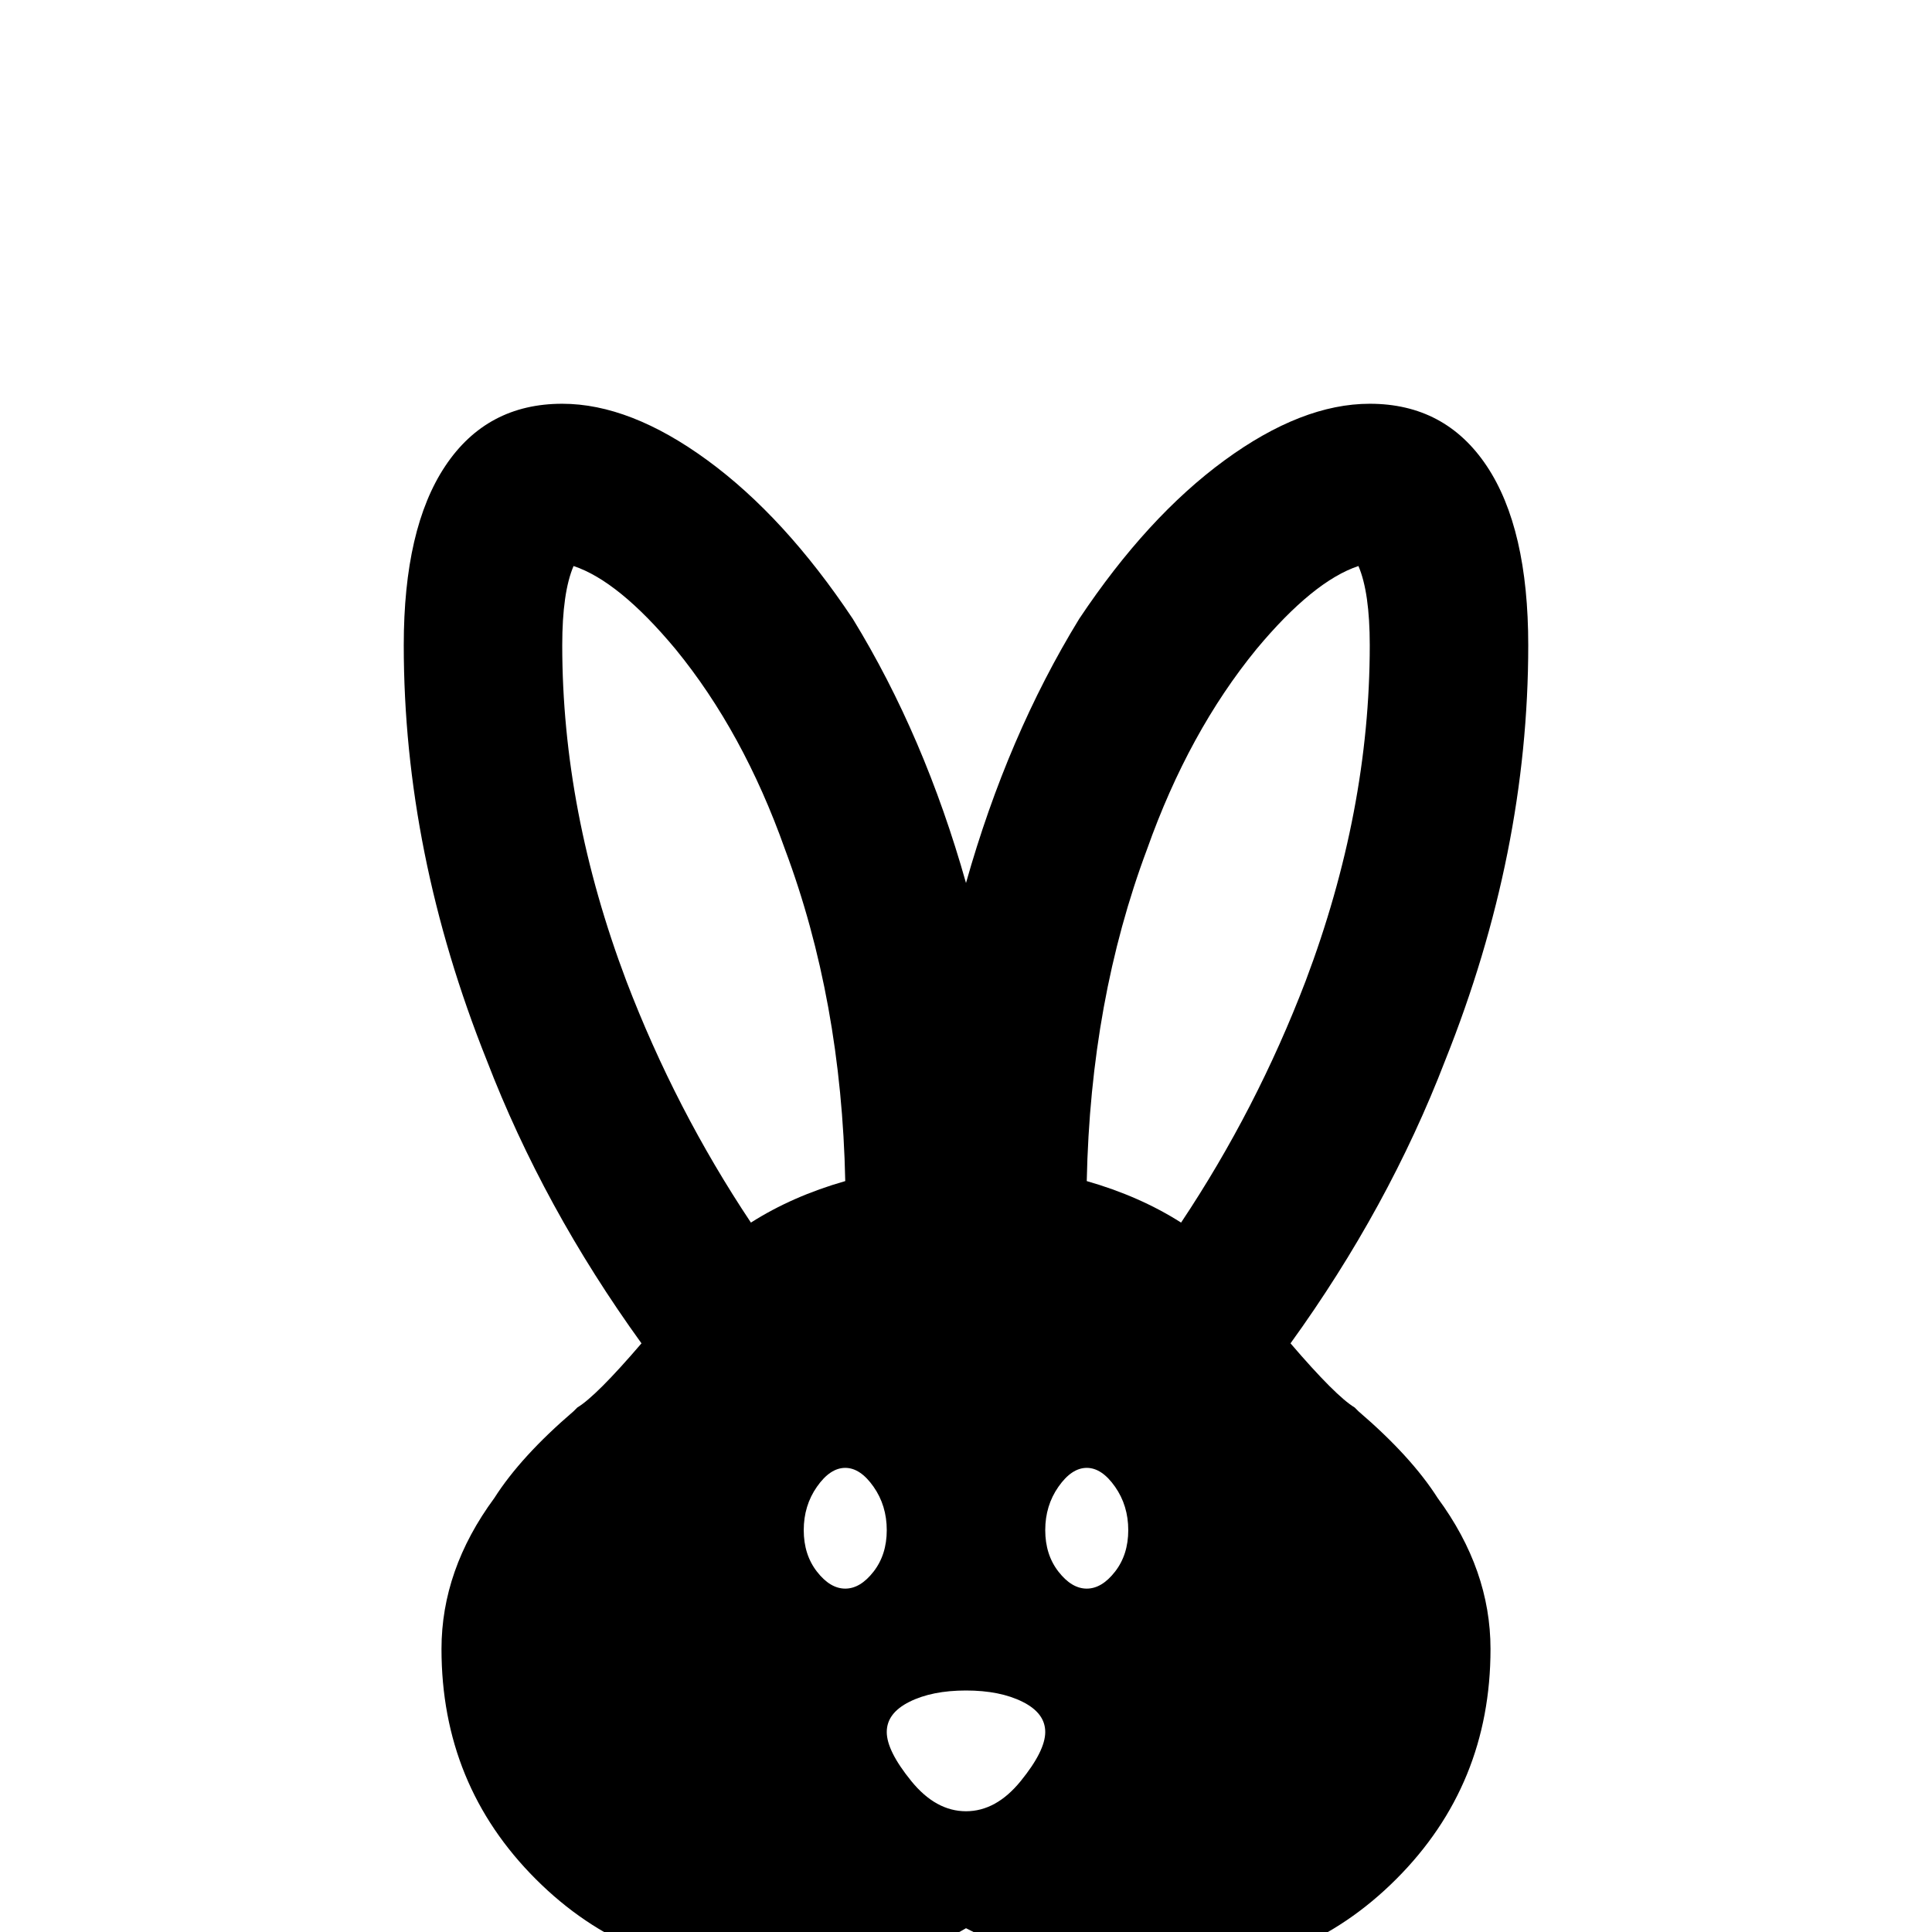 <svg xmlns="http://www.w3.org/2000/svg" viewBox="0 -512 512 512">
	<path fill="#000000" d="M359 -139Q354 -142 342 -156Q368 -192 383 -231Q405 -286 405 -341Q405 -372 394 -388.5Q383 -405 363 -405Q345 -405 324.5 -390Q304 -375 286 -348Q267 -317 256 -278Q245 -317 226 -348Q208 -375 187.5 -390Q167 -405 149 -405Q129 -405 118 -388.5Q107 -372 107 -341Q107 -286 129 -231Q144 -192 170 -156Q158 -142 153 -139L152 -138Q138 -126 131 -115Q117 -96 117 -75Q117 -39 142 -14Q167 11 203 11Q223 11 242 5Q251 2 256 -1L262 2Q271 5 281 8Q295 11 309 11Q345 11 370 -14Q395 -39 395 -75Q395 -96 381 -115Q374 -126 360 -138ZM199 -188Q179 -218 166 -252Q149 -297 149 -341Q149 -355 152 -362Q164 -358 179 -340Q197 -318 208 -287Q223 -247 224 -199Q210 -195 199 -188ZM224 -91Q220 -91 216.5 -95.5Q213 -100 213 -106.5Q213 -113 216.5 -118Q220 -123 224 -123Q228 -123 231.5 -118Q235 -113 235 -106.5Q235 -100 231.5 -95.5Q228 -91 224 -91ZM256 -32Q248 -32 241.5 -40Q235 -48 235 -53Q235 -58 241 -61Q247 -64 256 -64Q265 -64 271 -61Q277 -58 277 -53Q277 -48 270.5 -40Q264 -32 256 -32ZM288 -91Q284 -91 280.5 -95.5Q277 -100 277 -106.5Q277 -113 280.5 -118Q284 -123 288 -123Q292 -123 295.5 -118Q299 -113 299 -106.5Q299 -100 295.5 -95.5Q292 -91 288 -91ZM288 -199Q289 -247 304 -287Q315 -318 333 -340Q348 -358 360 -362Q363 -355 363 -341Q363 -297 346 -252Q333 -218 313 -188Q302 -195 288 -199Z"/>
</svg>